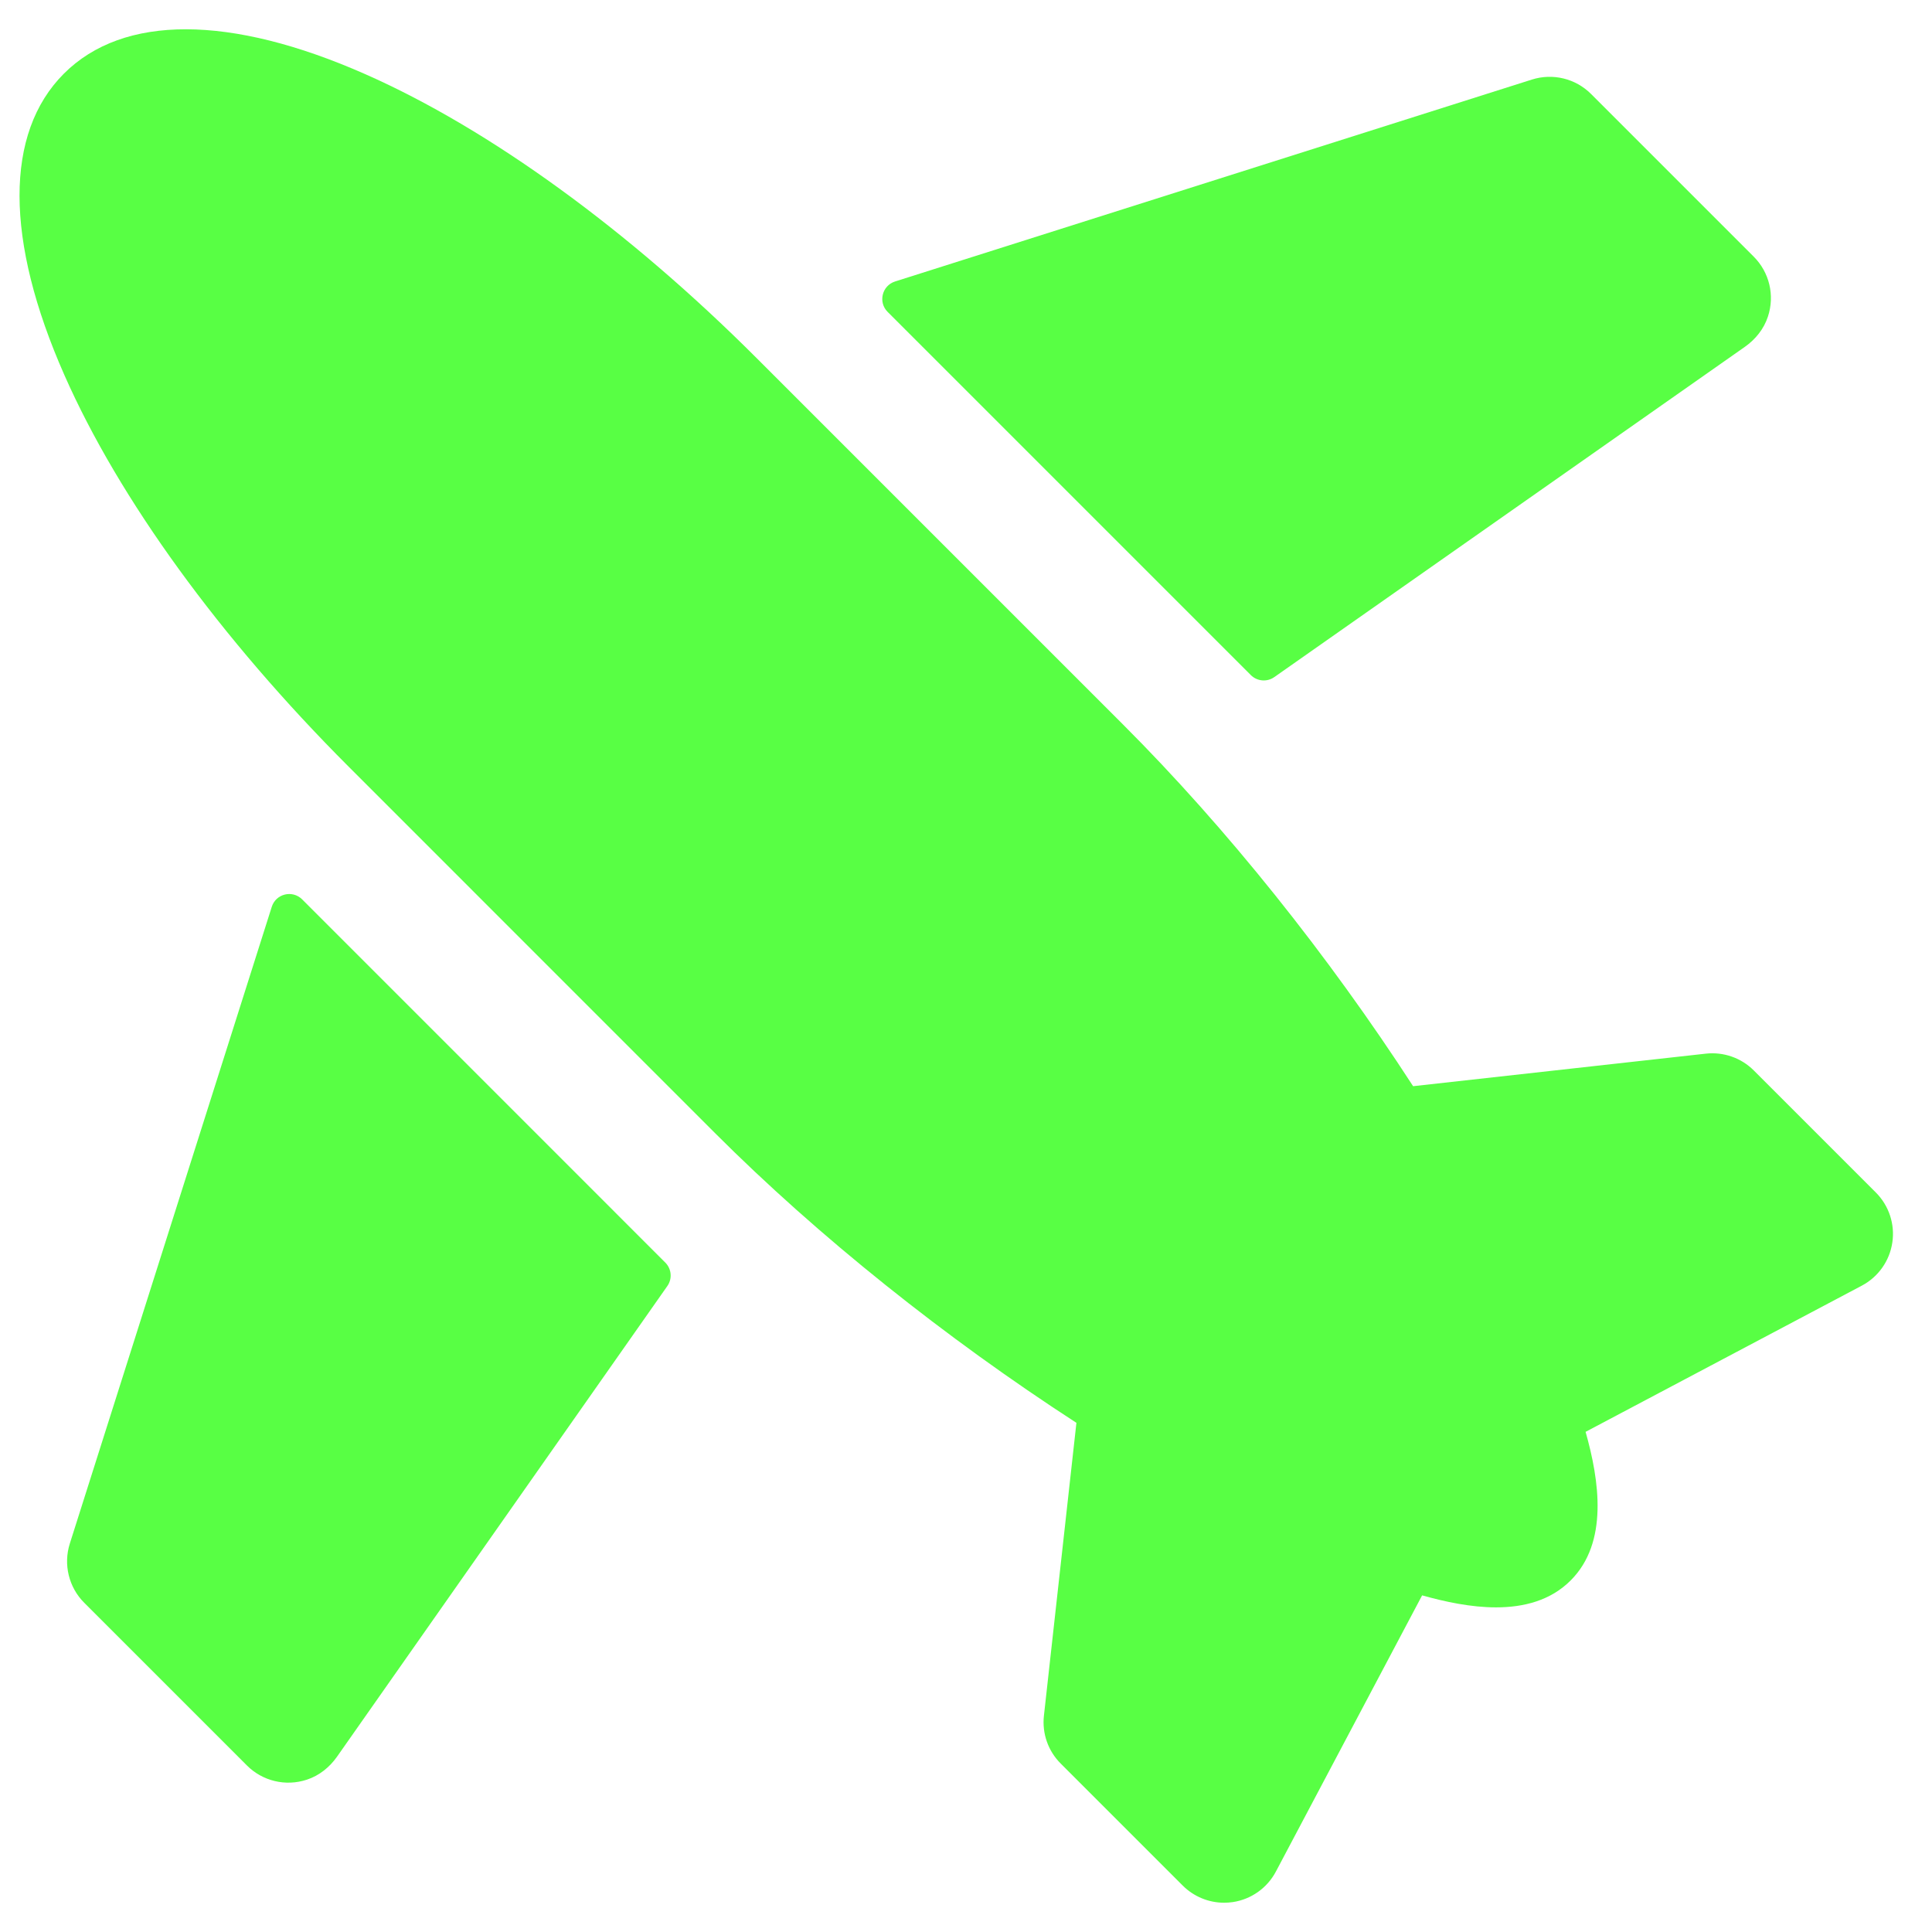 <svg width="33" height="33" viewBox="0 0 33 33" fill="none" xmlns="http://www.w3.org/2000/svg">
<g clip-path="url(#clip0_6232_31310)">
<path d="M32.041 20.369L29.956 18.284C29.741 18.069 29.44 17.964 29.138 17.997L24.137 18.553C22.687 16.317 20.952 14.145 19.184 12.377L12.93 6.123C10.735 3.927 8.359 2.203 6.242 1.268C3.934 0.248 2.105 0.244 1.091 1.258C0.078 2.272 0.081 4.101 1.101 6.409C2.036 8.526 3.761 10.901 5.956 13.096L12.21 19.351C13.978 21.119 16.15 22.854 18.386 24.303L17.831 29.305C17.797 29.607 17.902 29.908 18.117 30.122L20.202 32.207C20.391 32.396 20.646 32.5 20.909 32.5C20.959 32.5 21.008 32.496 21.058 32.489C21.372 32.442 21.645 32.248 21.793 31.968L24.291 27.25C24.682 27.36 25.125 27.455 25.553 27.455C26.029 27.455 26.486 27.338 26.828 26.995C27.478 26.346 27.317 25.285 27.083 24.457L31.801 21.96C32.082 21.811 32.275 21.539 32.322 21.225C32.37 20.911 32.265 20.593 32.041 20.369Z" fill="#58ff44"/>
<path d="M29.956 4.385L27.176 1.605C26.912 1.341 26.523 1.246 26.166 1.359L15.288 4.808C15.065 4.879 14.996 5.162 15.161 5.327L21.365 11.531C21.472 11.638 21.641 11.653 21.765 11.566L29.804 5.924C29.985 5.797 30.128 5.619 30.197 5.409C30.319 5.042 30.219 4.648 29.956 4.385Z" fill="#58ff44"/>
<path d="M4.218 30.156L1.439 27.377C1.175 27.113 1.08 26.723 1.192 26.367L4.642 15.489C4.713 15.265 4.995 15.197 5.161 15.362L11.364 21.566C11.471 21.673 11.486 21.842 11.399 21.966L5.757 30.005C5.63 30.186 5.452 30.329 5.242 30.398C4.875 30.519 4.482 30.42 4.218 30.156Z" fill="#58ff44"/>
</g>
<defs>
<clipPath id="clip0_6232_31310">
<rect width="32" height="32" fill="white" transform="translate(0.333 0.5)"/>
</clipPath>
</defs>
</svg>
